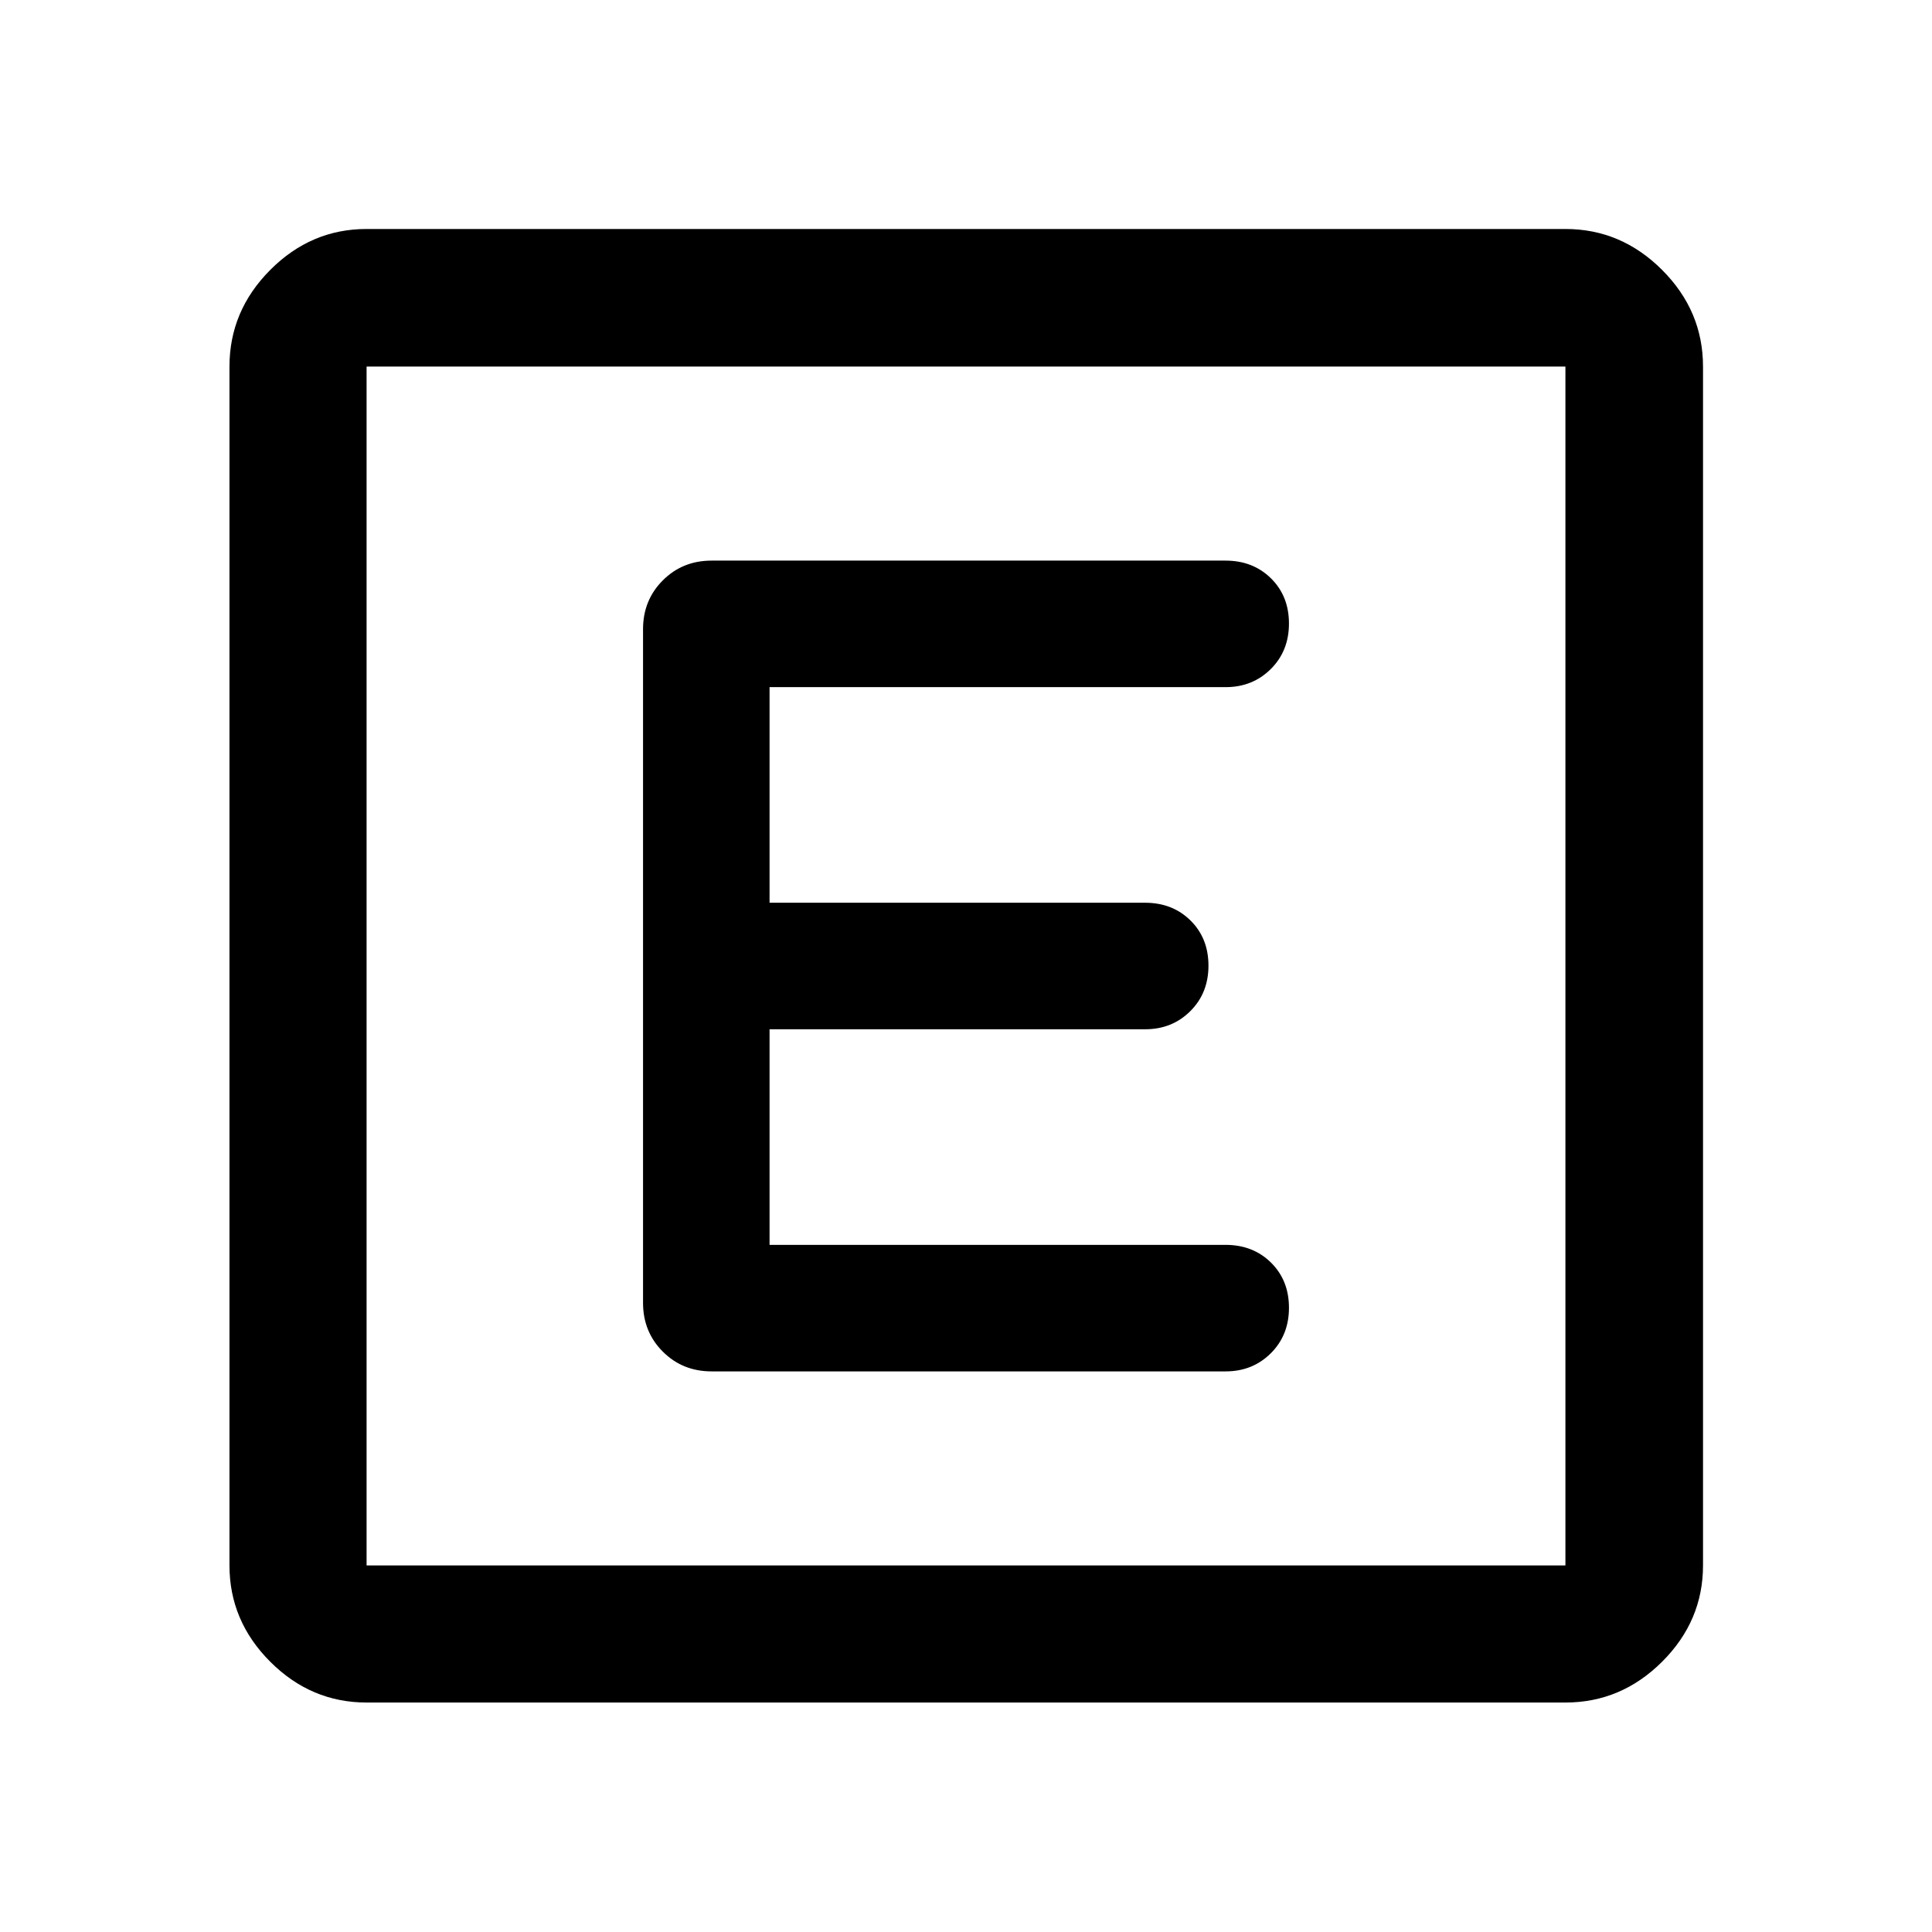 <svg xmlns="http://www.w3.org/2000/svg" width="48" height="48" viewBox="0 -960 960 960"><path d="M182.152-114.022q-27.599 0-47.865-20.265-20.265-20.266-20.265-47.865v-595.696q0-27.697 20.265-48.033 20.266-20.337 47.865-20.337h595.696q27.697 0 48.033 20.337 20.337 20.336 20.337 48.033v595.696q0 27.599-20.337 47.865-20.336 20.265-48.033 20.265H182.152Zm0-68.13h595.696v-595.696H182.152v595.696Zm0-595.696v595.696-595.696Zm426.891 499.283q13.36 0 22.398-8.987 9.037-8.986 9.037-22.623 0-13.638-8.936-22.449-8.935-8.811-22.573-8.811H382.391v-107.13h186.652q13.36 0 22.398-8.987 9.037-8.986 9.037-22.623 0-13.638-8.936-22.449-8.935-8.811-22.59-8.811H382.391v-107.13h226.652q13.36 0 22.398-8.987 9.037-8.986 9.037-22.623 0-13.638-8.936-22.449-8.935-8.811-22.593-8.811H353.587q-14.424 0-24.245 9.821-9.82 9.821-9.82 24.244v334.74q0 14.423 9.82 24.244 9.821 9.821 24.245 9.821h255.456Z"/></svg>